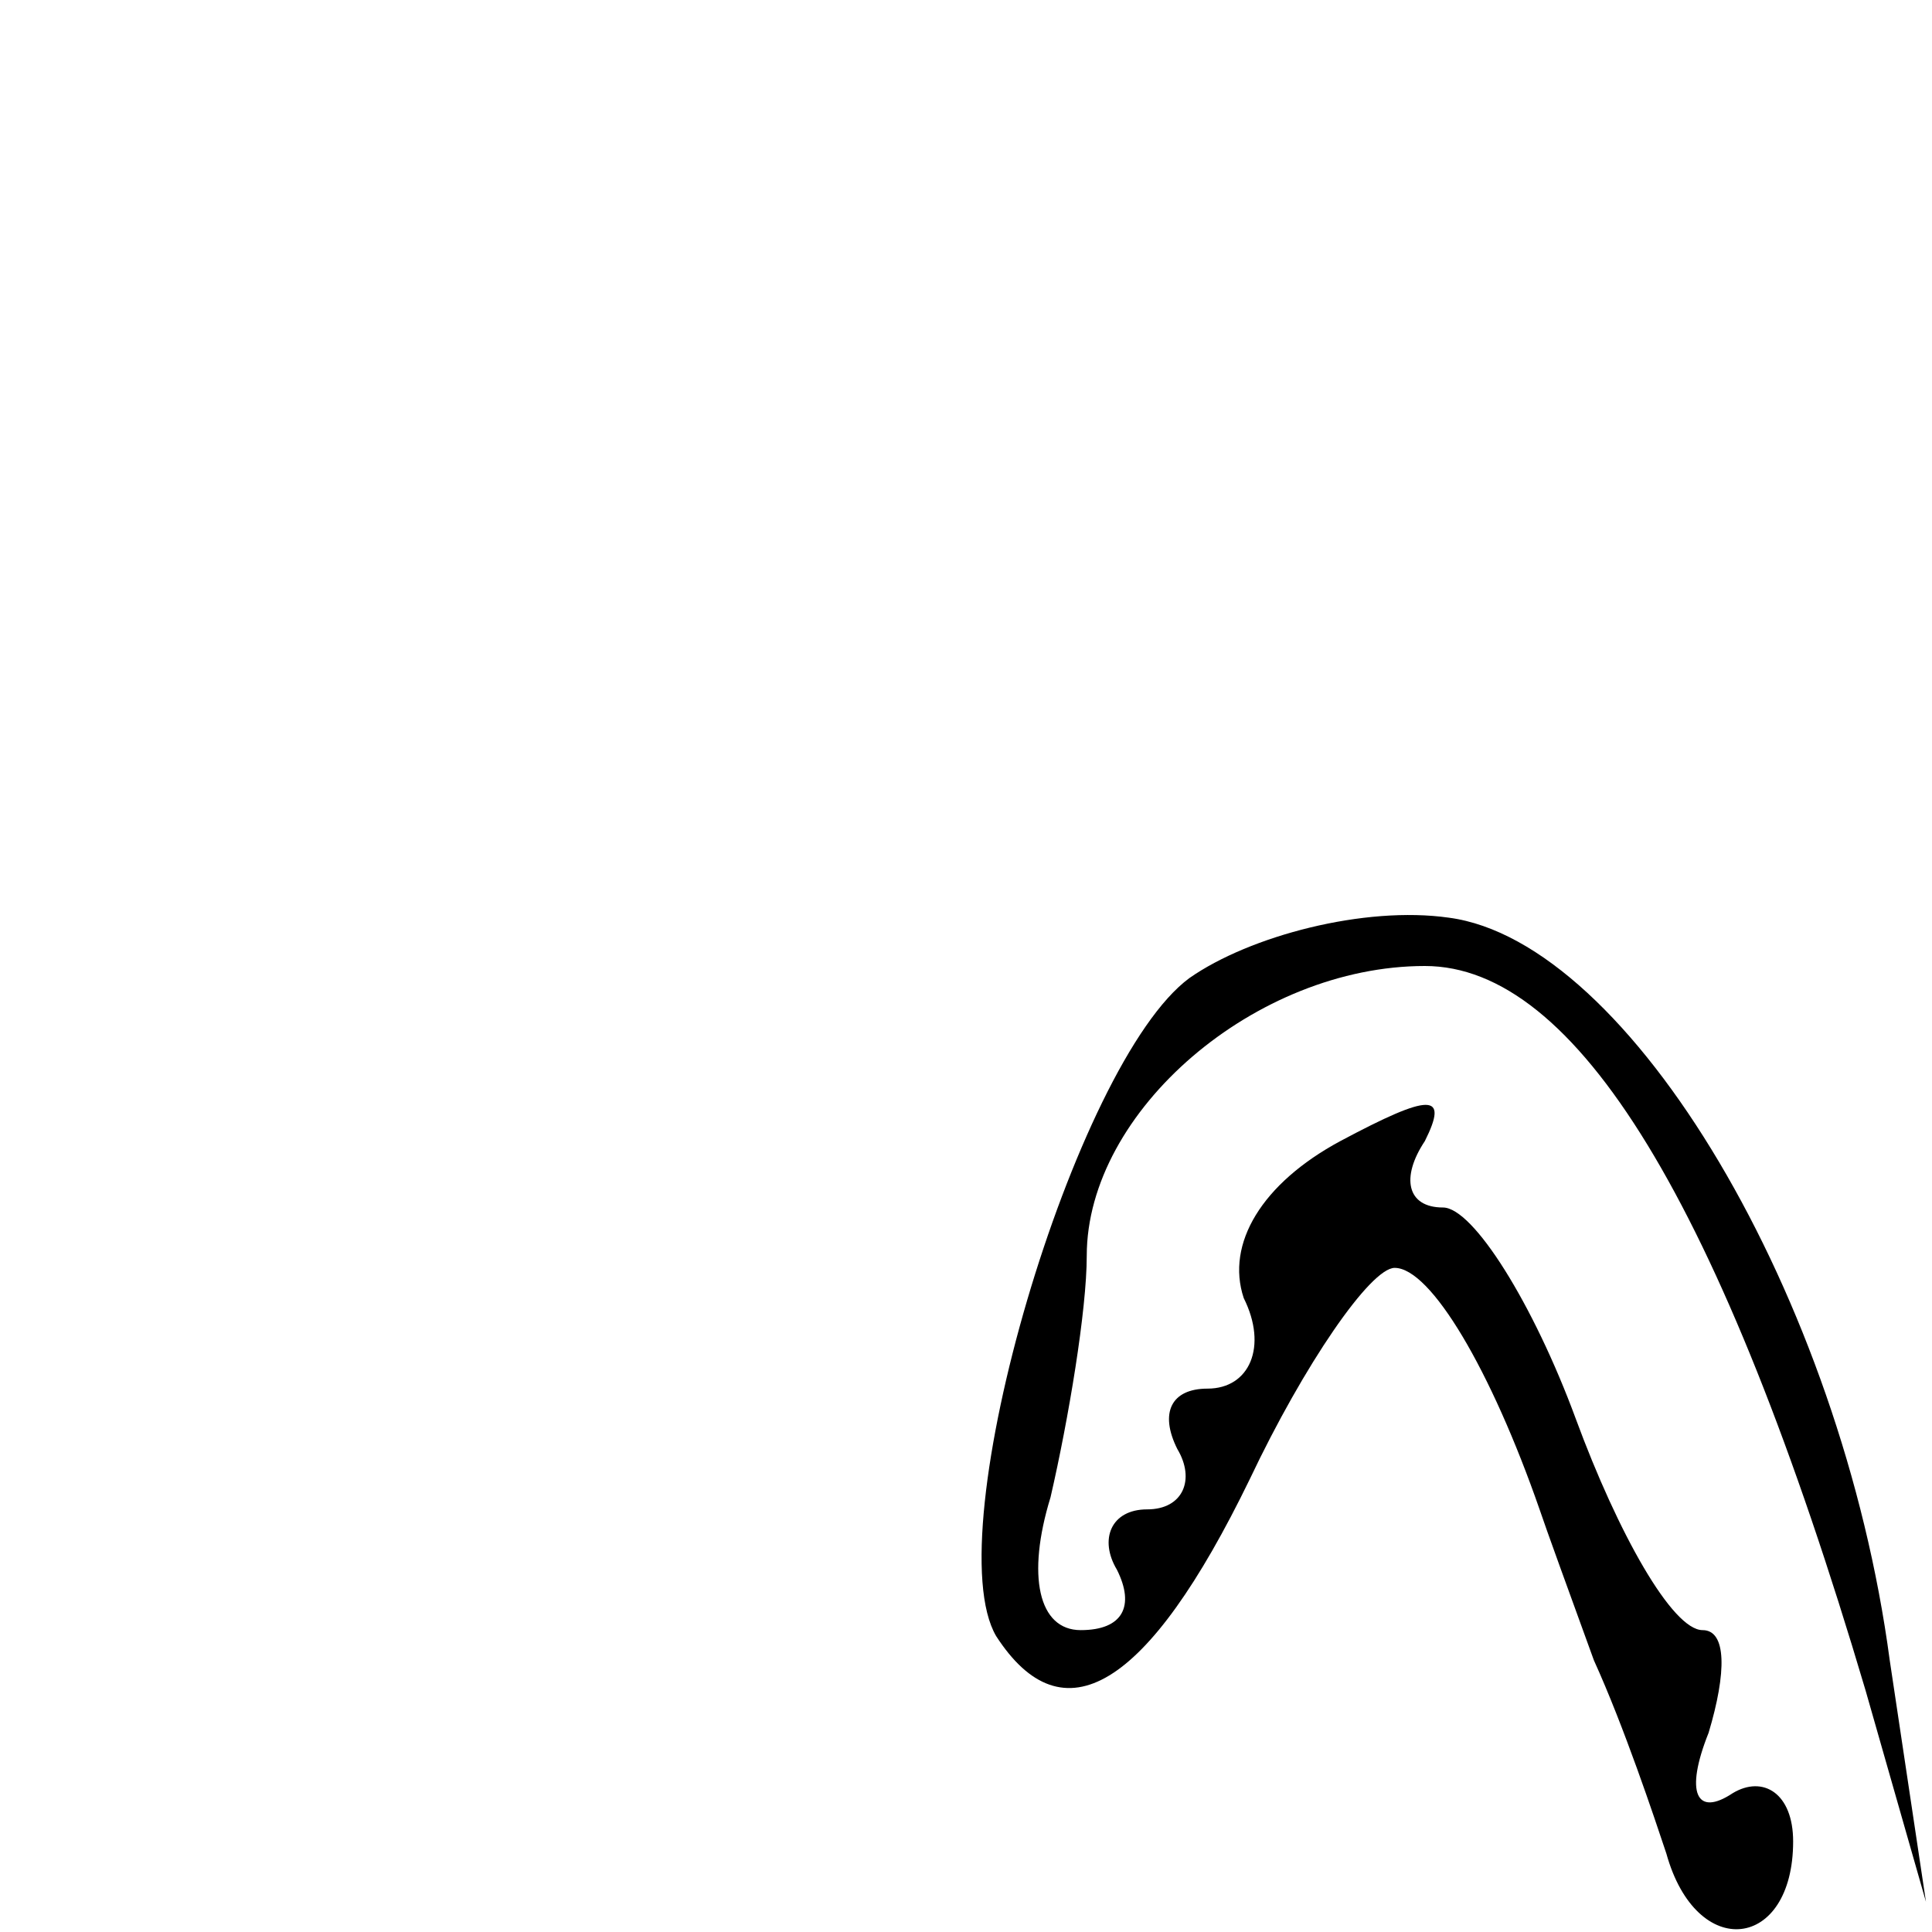 <?xml version="1.0" standalone="no"?>
<!DOCTYPE svg PUBLIC "-//W3C//DTD SVG 20010904//EN"
 "http://www.w3.org/TR/2001/REC-SVG-20010904/DTD/svg10.dtd">
<svg version="1.0" xmlns="http://www.w3.org/2000/svg"
 width="32pt" height="32pt" viewBox="0 0 32 32"
 preserveAspectRatio="xMidYMid meet">
<g transform="translate(0,32) scale(0.1,-0.1)"
fill="#000000" stroke="none">
<path fill="#000000" stroke="none" d="M197 158 c-19 -14 -42 -92 -32 -109 11
-17 25 -9 42 26 9 19 20 35 24 35 6 0 16 -17 24 -40 1 -3 5 -14 9 -25 5 -11
10 -26 12 -32 5 -18 21 -16 21 2 0 8 -5 11 -10 8 -6 -4 -8 0 -4 10 3 10 3 17
-1 17 -5 0 -14 16 -21 35 -7 19 -17 35 -22 35 -6 0 -7 5 -3 11 4 8 1 8 -14 0
-13 -7 -19 -17 -16 -26 4 -8 1 -15 -6 -15 -6 0 -8 -4 -5 -10 3 -5 1 -10 -5
-10 -6 0 -8 -5 -5 -10 3 -6 1 -10 -6 -10 -7 0 -9 9 -5 22 3 13 6 31 6 40 0 24
28 48 56 48 25 0 49 -39 73 -120 l10 -35 -6 40 c-8 60 -43 119 -73 123 -14 2
-33 -3 -43 -10z"/>
</g>
</svg>

